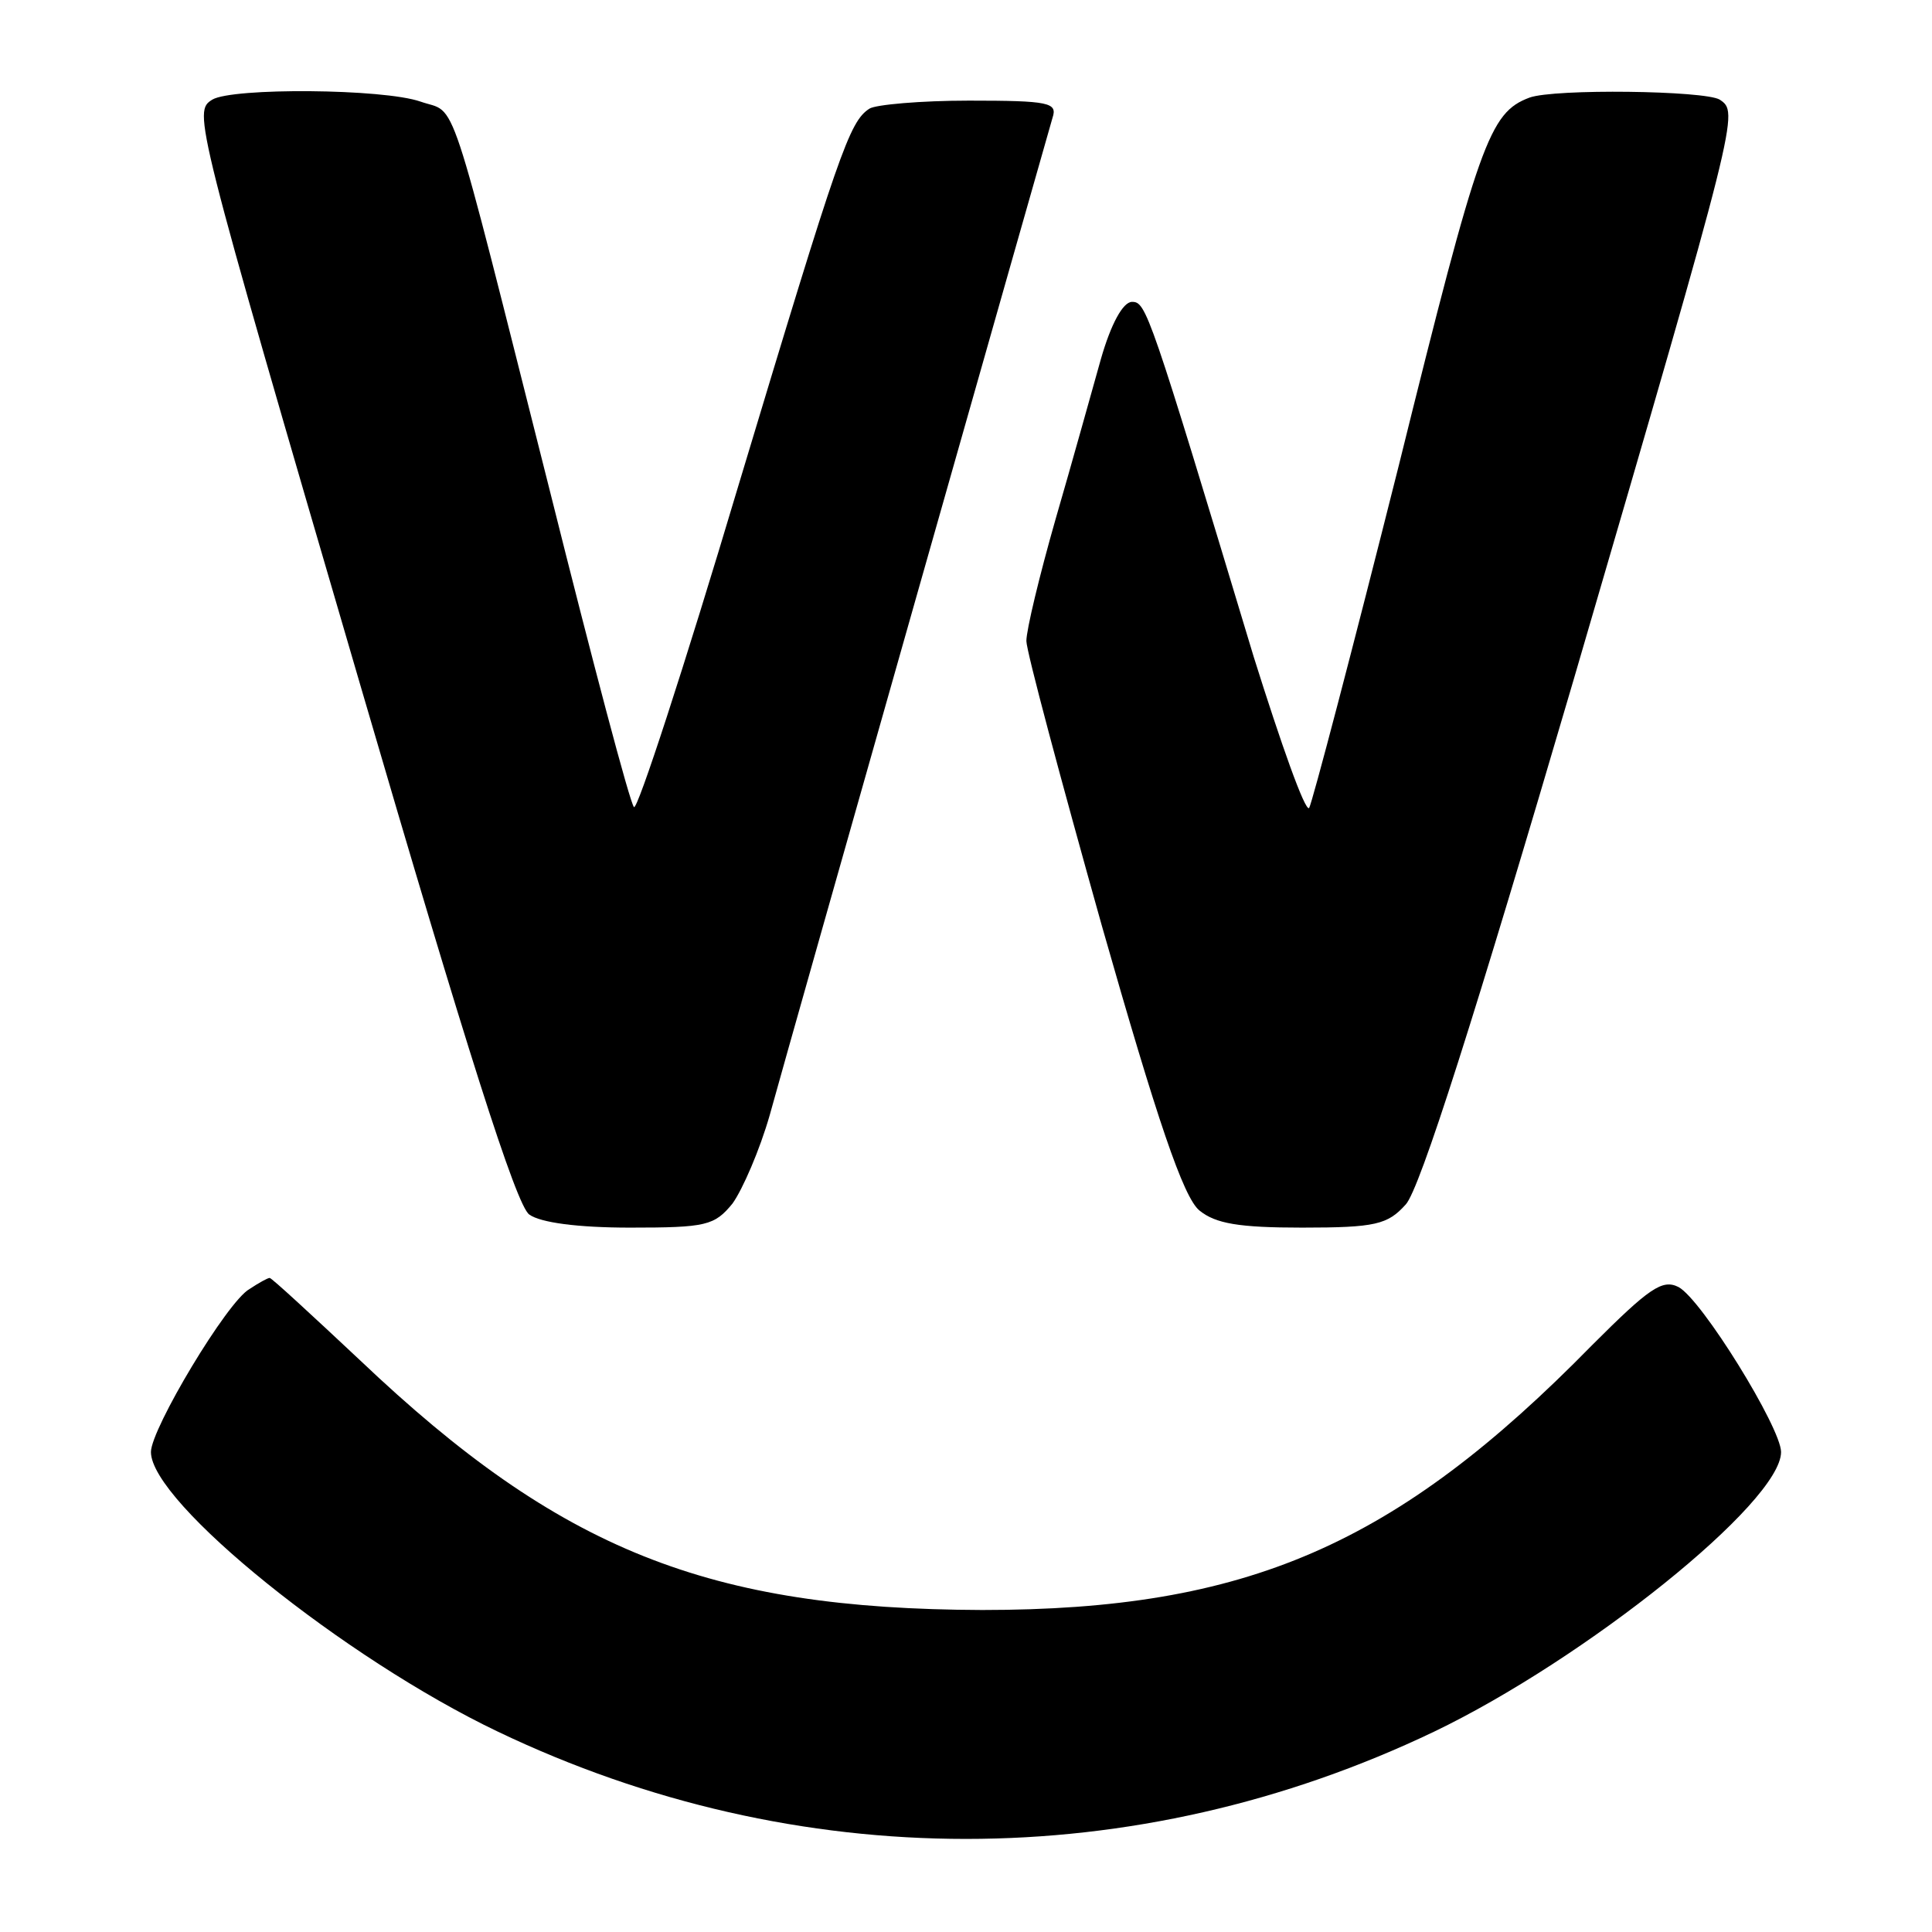 <svg version="1.0" xmlns="http://www.w3.org/2000/svg"
 width="192pt" height="192pt" viewBox="0 0 192 192"
 preserveAspectRatio="xMidYMid meet" fill="#F22F46">

<g transform="translate(0,192) scale(0.1,-0.1)"
fill="#000000" stroke="none">
<path d="M211 1821 c-19 -12 -19 -14 148 -585 104 -356 154 -514 167 -523 11
-8 48 -13 100 -13 76 0 84 2 102 24 10 14 27 53 37 88 22 80 274 967 281 991
5 15 -3 17 -83 17 -48 0 -93 -4 -99 -8 -20 -13 -30 -42 -130 -374 -54 -181
-101 -325 -104 -320 -4 4 -41 144 -83 312 -104 412 -92 376 -129 389 -37 13
-187 14 -207 2z"/>
<path d="M1520 1823 c-40 -15 -50 -43 -130 -366 -46 -183 -86 -335 -89 -340
-4 -4 -28 64 -55 150 -104 345 -107 353 -121 353 -9 0 -21 -22 -31 -57 -9 -32
-29 -104 -45 -159 -16 -56 -29 -110 -29 -121 0 -10 34 -137 75 -283 55 -193
81 -270 97 -283 16 -13 39 -17 102 -17 73 0 85 3 103 23 14 15 69 188 167 522
165 565 164 563 145 576 -15 9 -164 11 -189 2z"/>
<path d="M248 639 c-22 -12 -98 -139 -98 -162 0 -50 192 -205 345 -278 297
-142 633 -142 930 0 150 72 345 228 345 278 0 24 -79 152 -102 164 -16 8 -29
-1 -86 -58 -195 -199 -343 -263 -606 -263 -272 1 -419 59 -618 248 -48 45 -88
82 -90 82 -2 0 -11 -5 -20 -11z"/>
</g>
</svg>